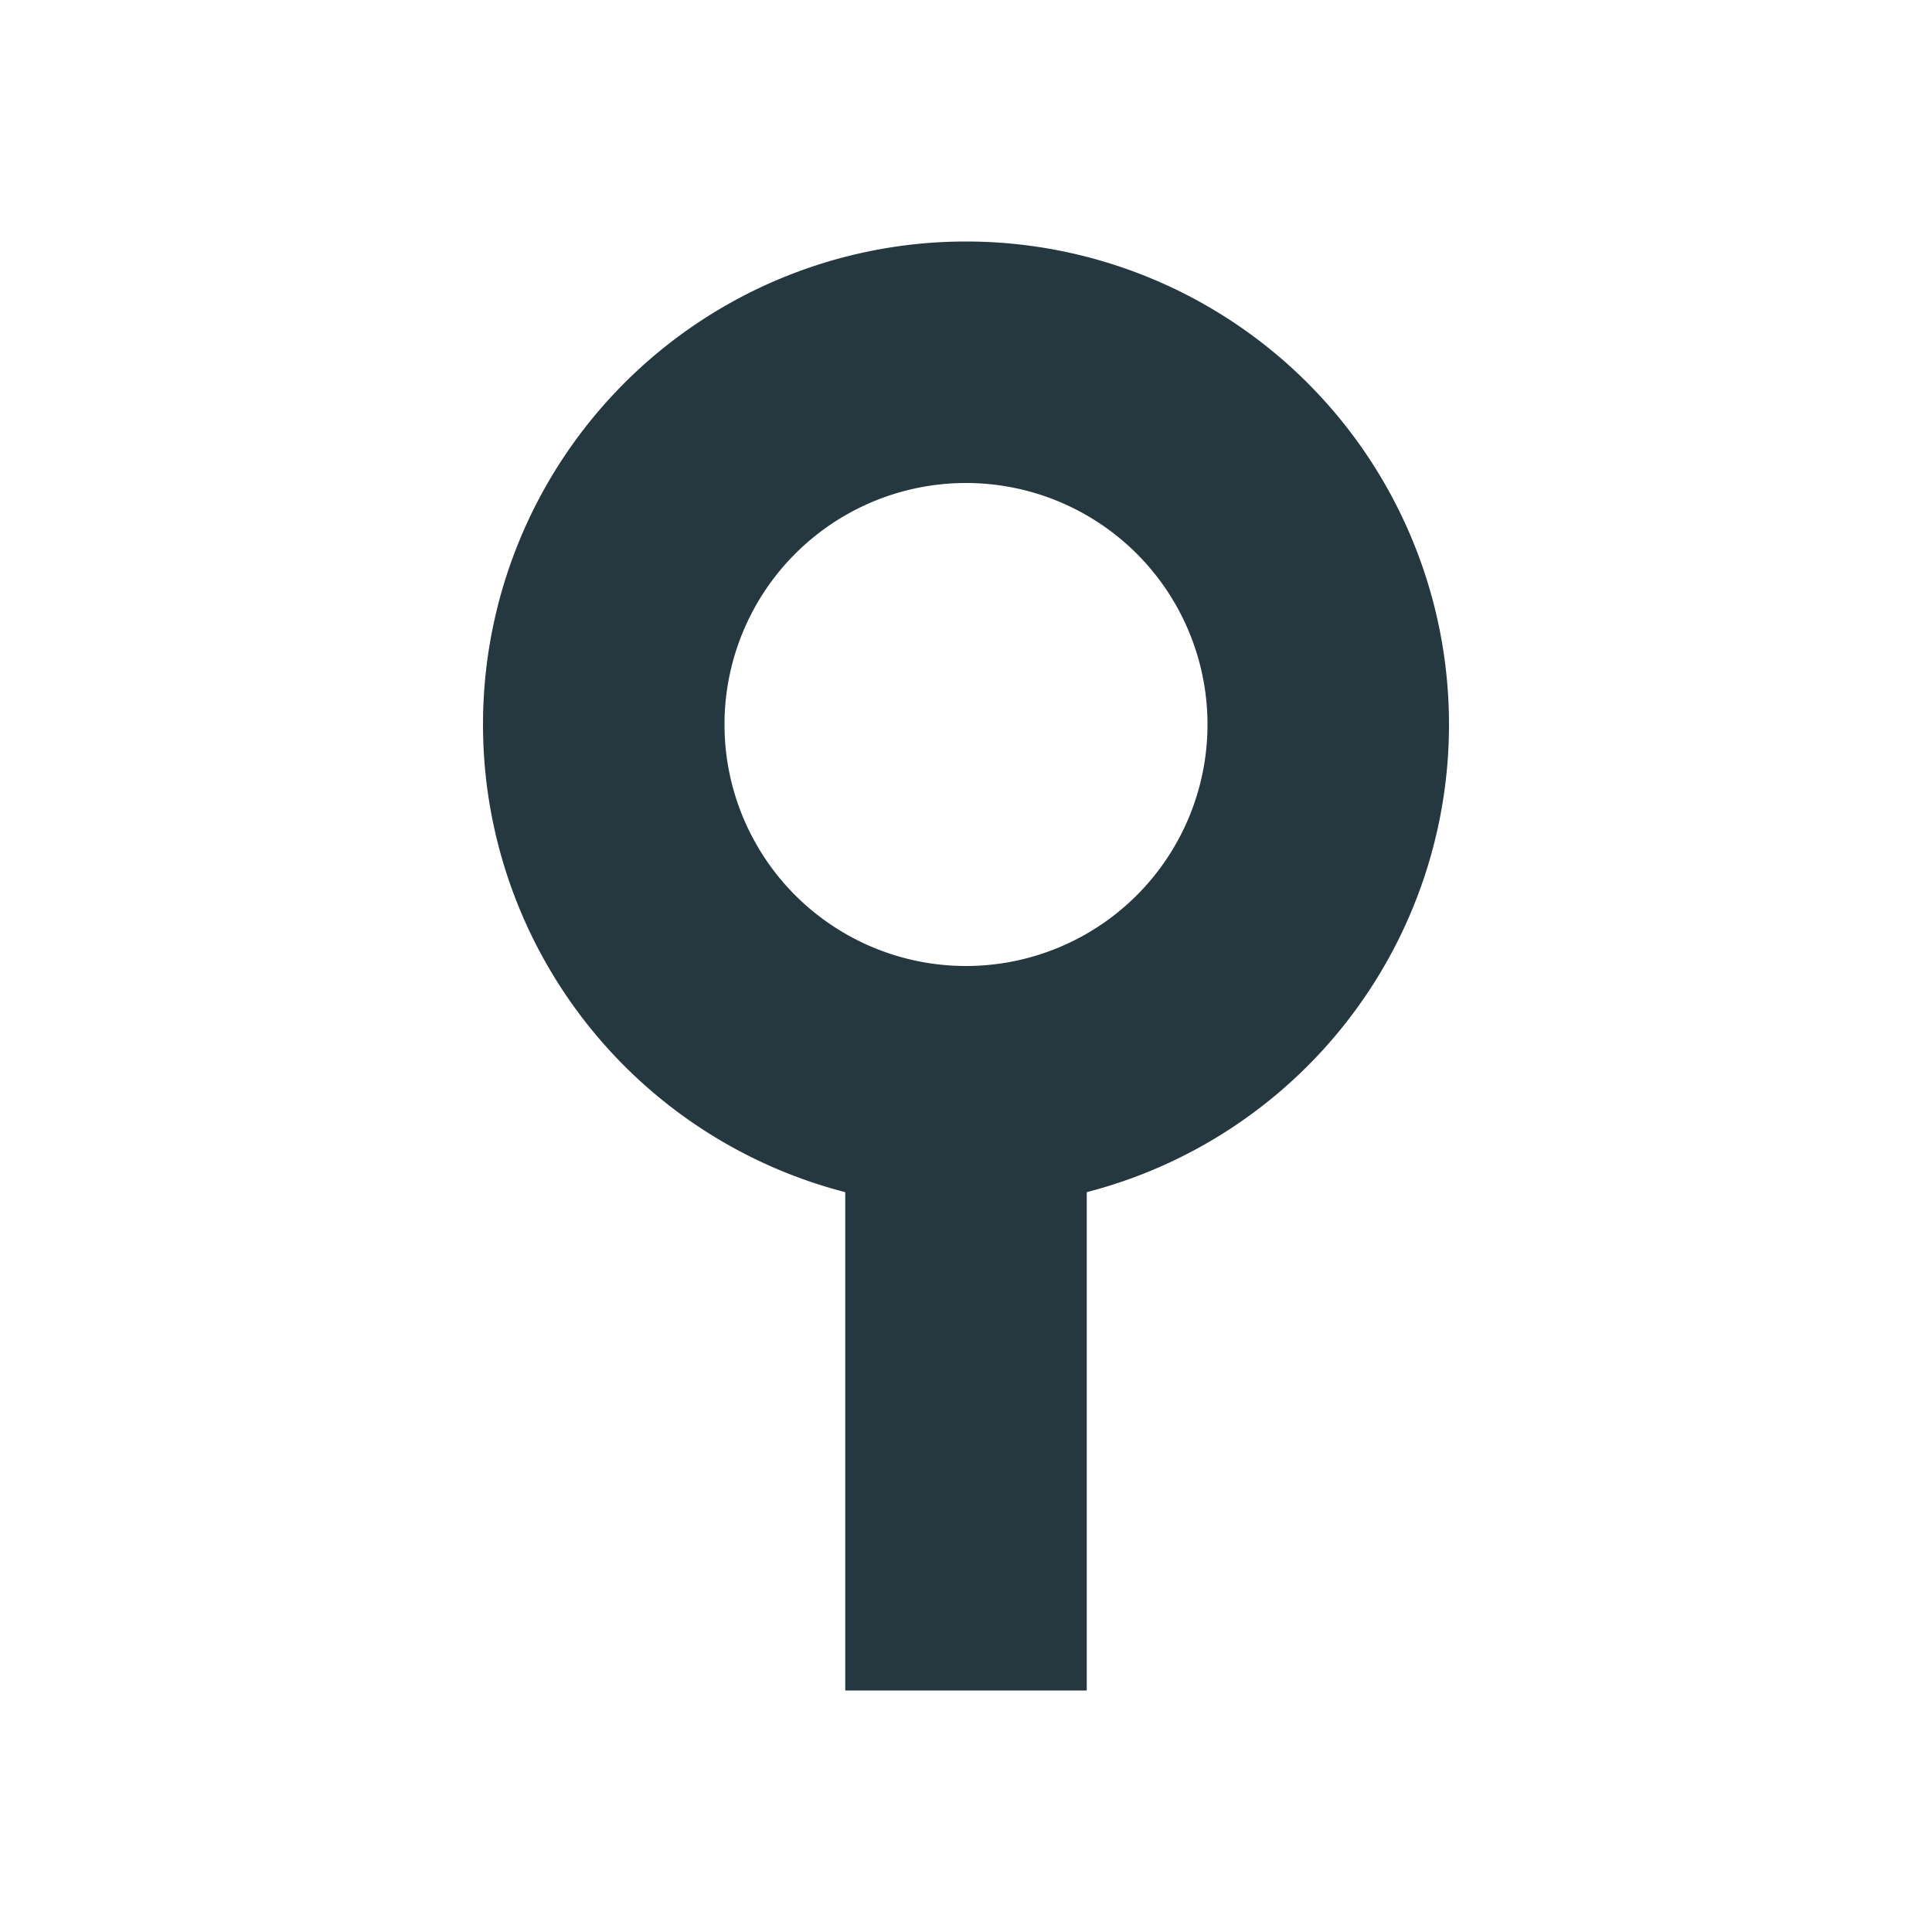 <svg width="16" height="16" fill="none" xmlns="http://www.w3.org/2000/svg"><path fill-rule="evenodd" clip-rule="evenodd" d="M7 14V9h2v5H7z" fill="#25373F"/><path fill-rule="evenodd" clip-rule="evenodd" d="M8 8a2 2 0 100-4 2 2 0 000 4zm0 2a4 4 0 100-8 4 4 0 000 8z" fill="#25373F"/></svg>